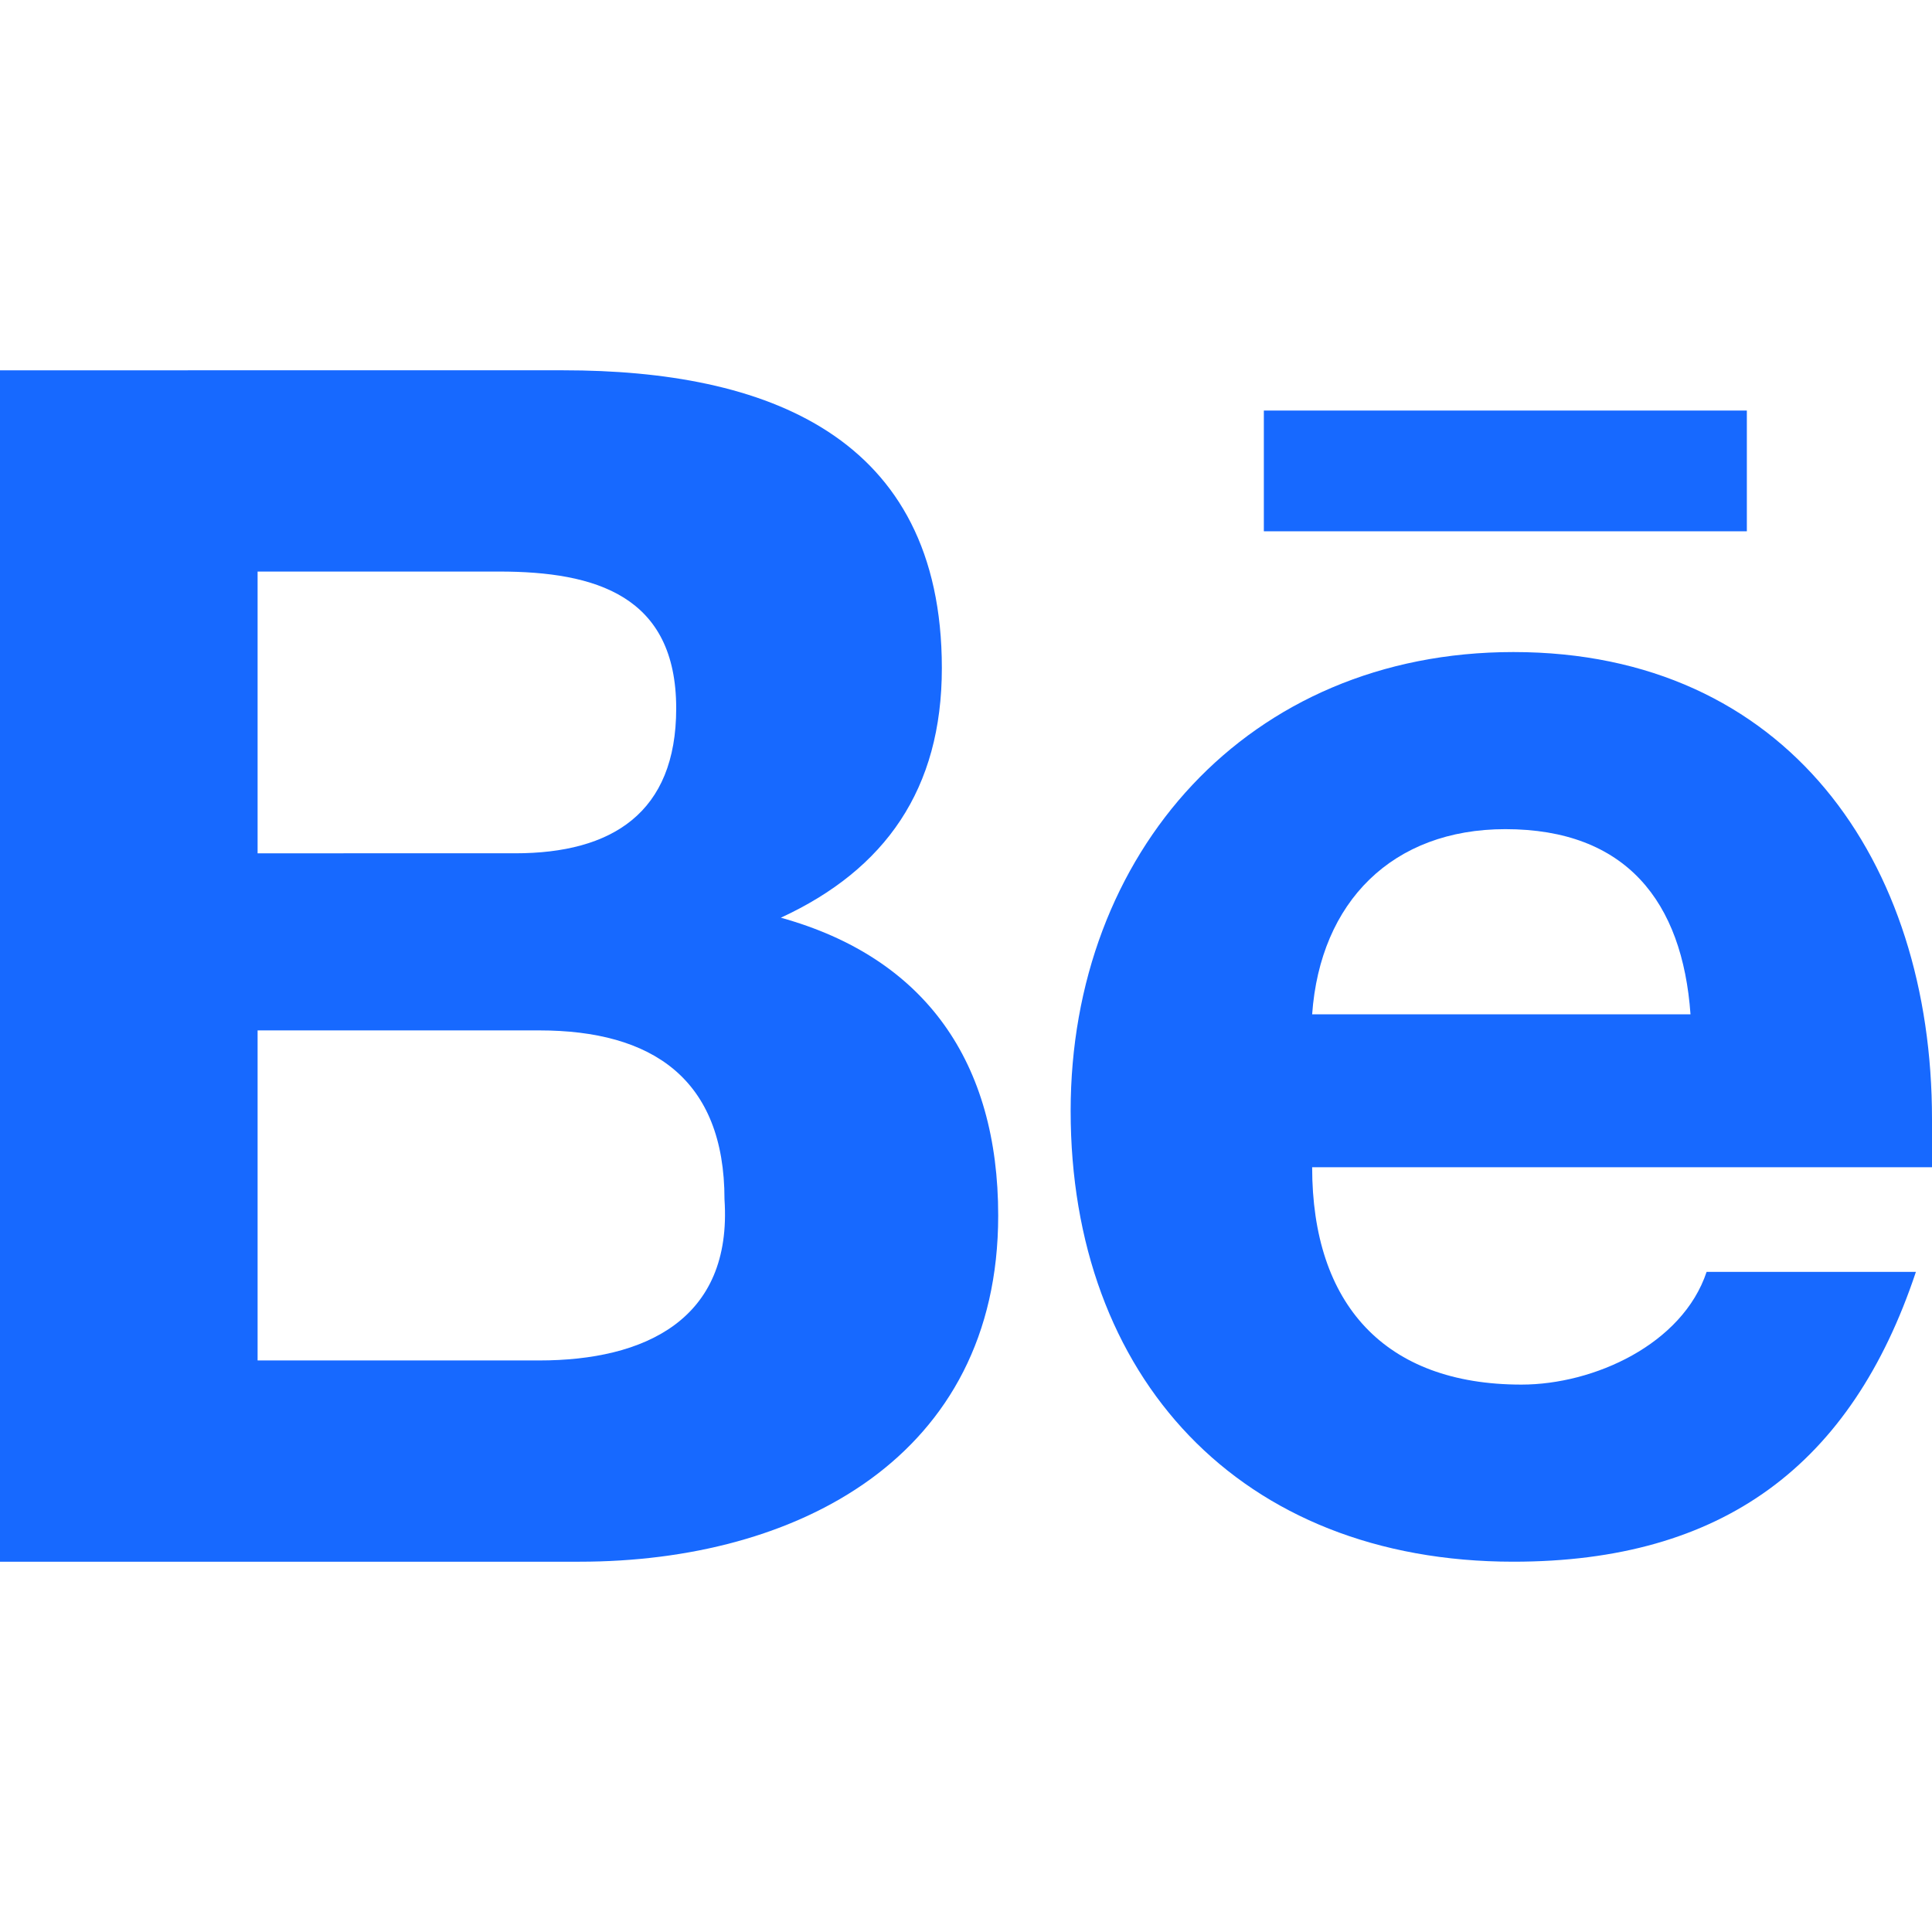 <?xml version="1.0" encoding="utf-8"?>
<!-- Generator: Adobe Illustrator 26.1.0, SVG Export Plug-In . SVG Version: 6.00 Build 0)  -->
<svg version="1.1" id="behance" xmlns="http://www.w3.org/2000/svg" xmlns:xlink="http://www.w3.org/1999/xlink" x="0px" y="0px"
	 viewBox="0 0 24 24" style="enable-background:new 0 0 24 24;" xml:space="preserve">
<style type="text/css">
	.st0{fill:#1769FF;}
</style>
<path class="st0" d="M9.7,11.4c1.3-0.6,2-1.6,2-3.1c0-2.9-2.2-3.7-4.7-3.7H0v14.8h7.2c2.7,0,5.2-1.3,5.2-4.3
	C12.4,13.2,11.5,11.9,9.7,11.4z M3.2,7.1h3c1.2,0,2.2,0.3,2.2,1.7c0,1.3-0.8,1.8-2,1.8H3.2V7.1z M6.7,16.9H3.2v-4.1h3.5
	c1.4,0,2.3,0.6,2.3,2.1C9.1,16.4,8,16.9,6.7,16.9z"/>
<rect x="15.7" y="5.1" class="st0" width="6" height="1.5"/>
<path class="st0" d="M24,13.9c0-3.2-1.8-5.8-5.2-5.8c-3.3,0-5.5,2.5-5.5,5.7c0,3.3,2.1,5.6,5.5,5.6c2.6,0,4.2-1.2,5-3.6h-2.6
	c-0.3,0.9-1.4,1.4-2.3,1.4c-1.7,0-2.6-1-2.6-2.7H24C24,14.3,24,14.1,24,13.9z M16.3,12.6c0.1-1.4,1-2.3,2.4-2.3
	c1.5,0,2.2,0.9,2.3,2.3H16.3z"/>
</svg>
